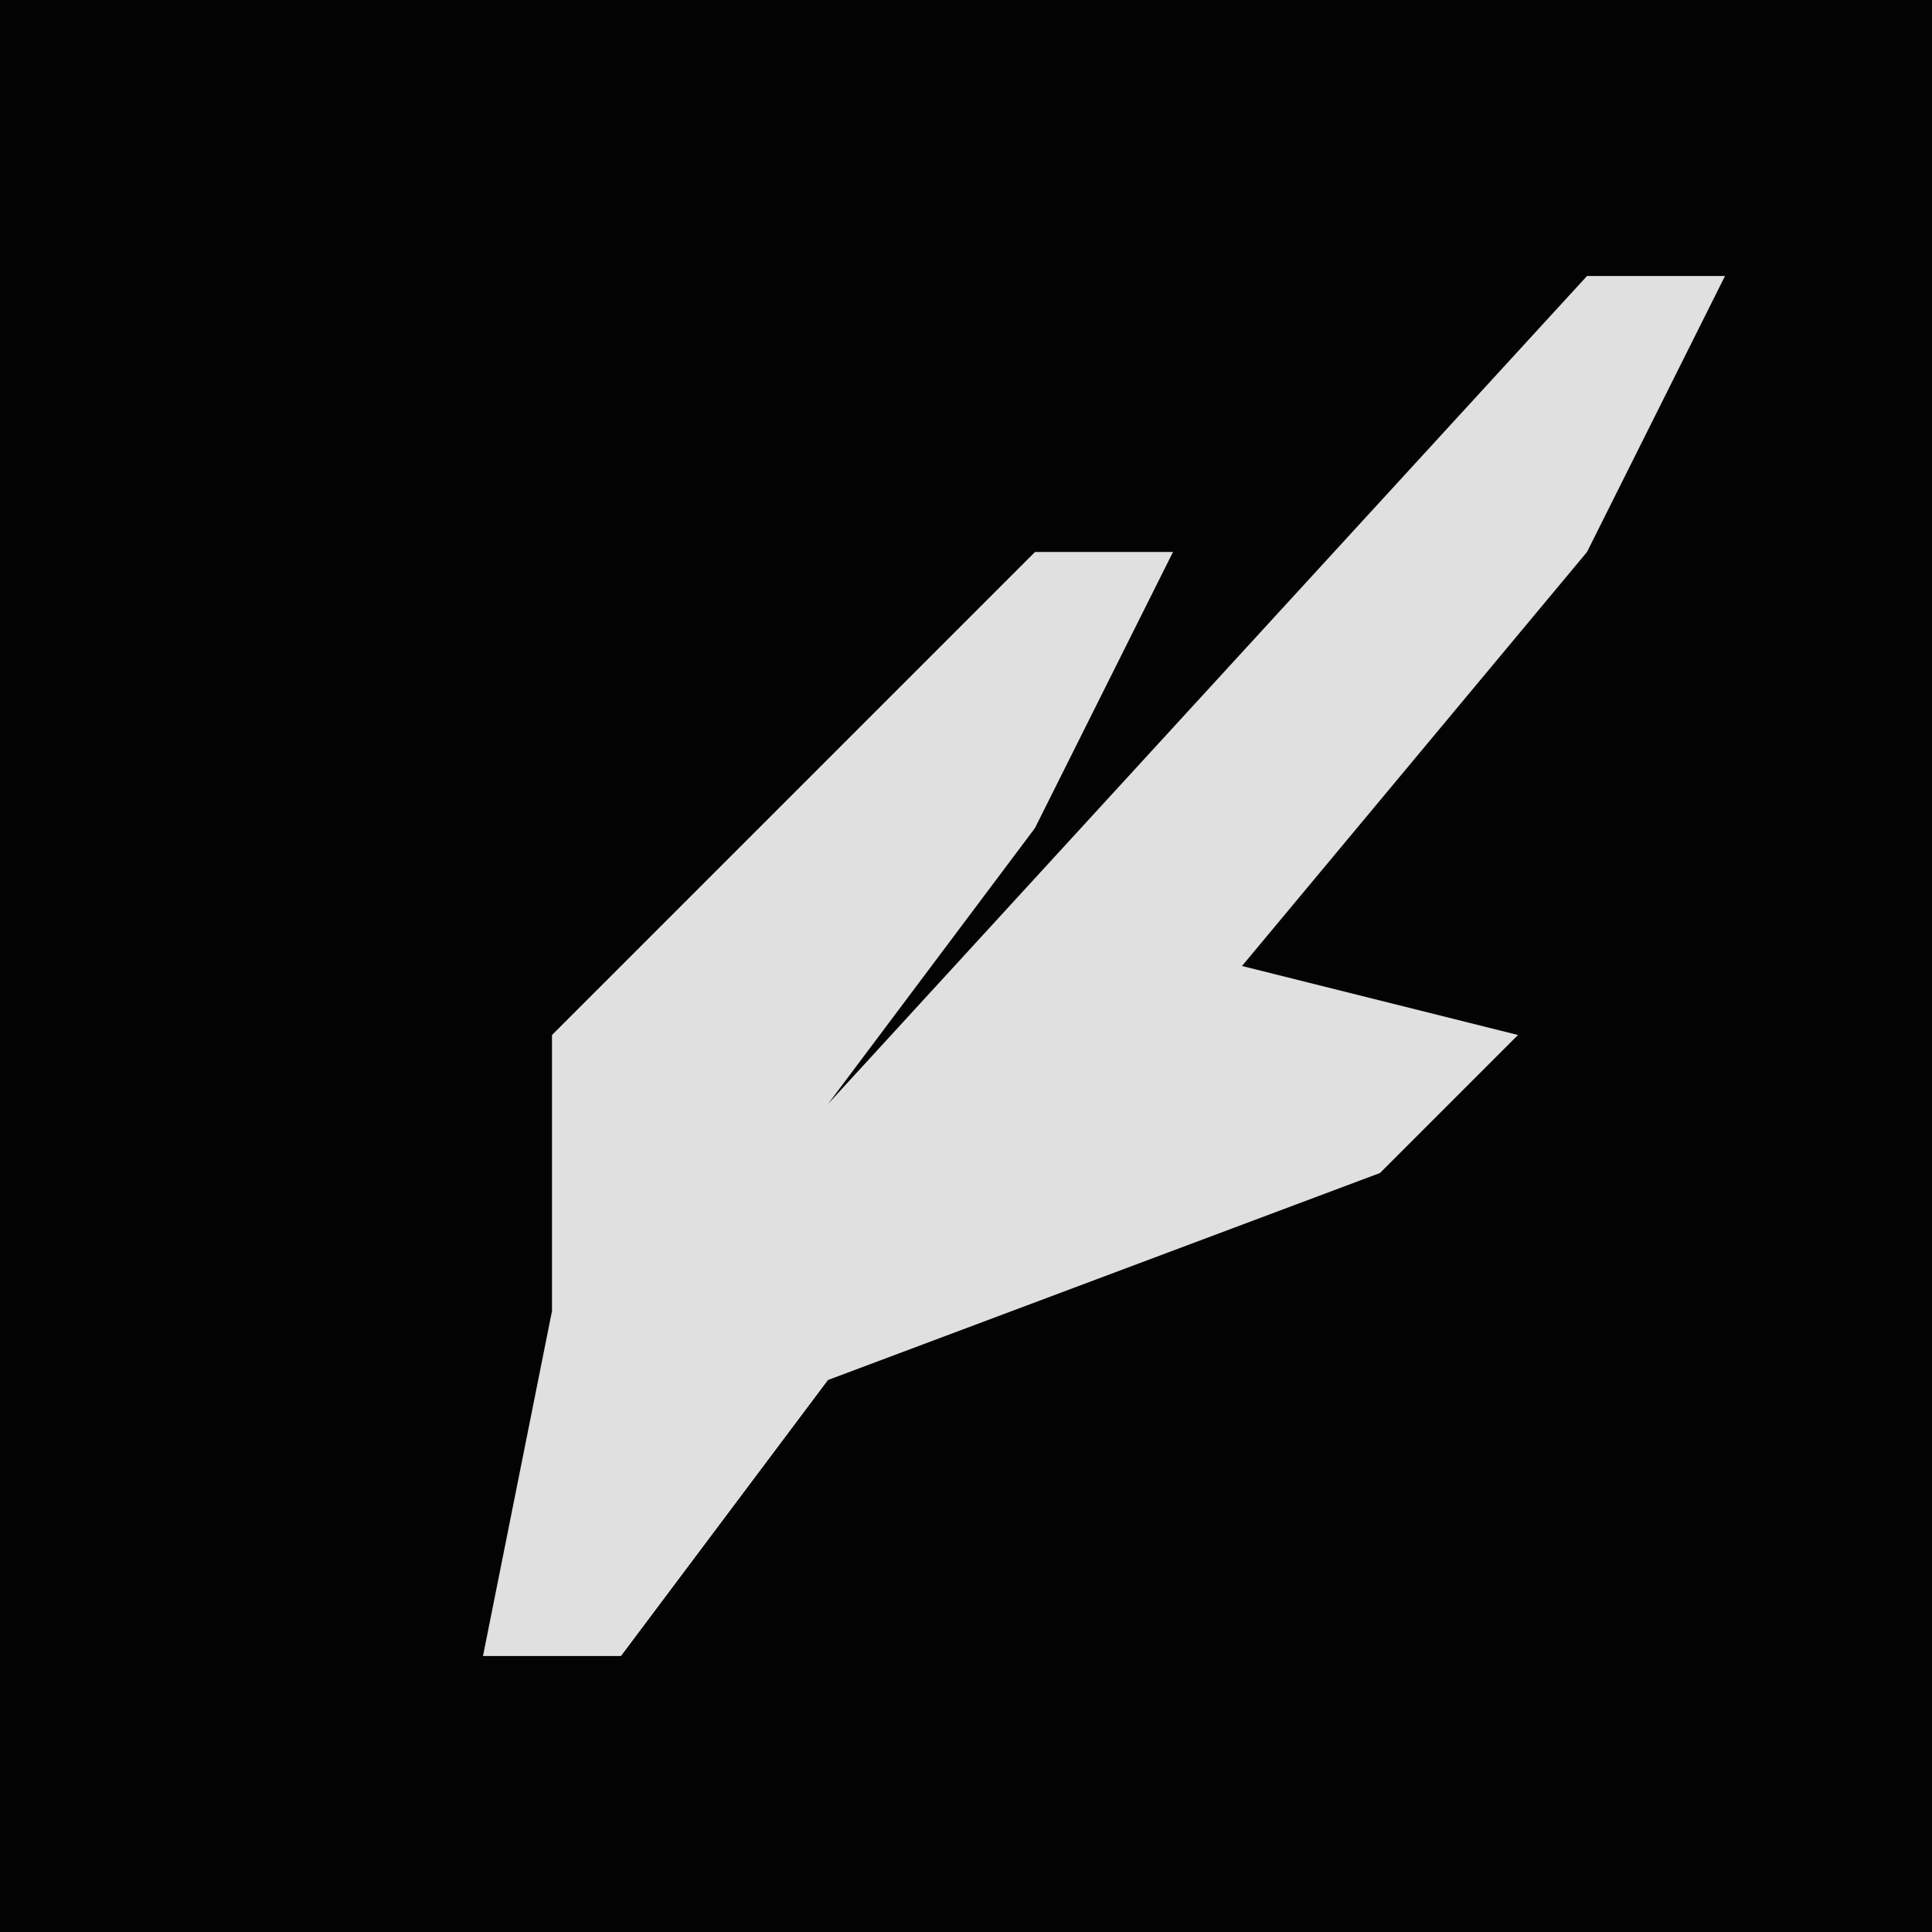 <?xml version="1.0" encoding="UTF-8"?>
<svg version="1.1" xmlns="http://www.w3.org/2000/svg" width="28" height="28">
<path d="M0,0 L28,0 L28,28 L0,28 Z " fill="#030303" transform="translate(0,0)"/>
<path d="M0,0 L2,0 L0,4 L-5,10 L-1,11 L-3,13 L-11,16 L-14,20 L-16,20 L-15,15 L-15,11 L-8,4 L-6,4 L-8,8 L-11,12 Z " fill="#E0E0E0" transform="translate(23,4)"/>
</svg>
